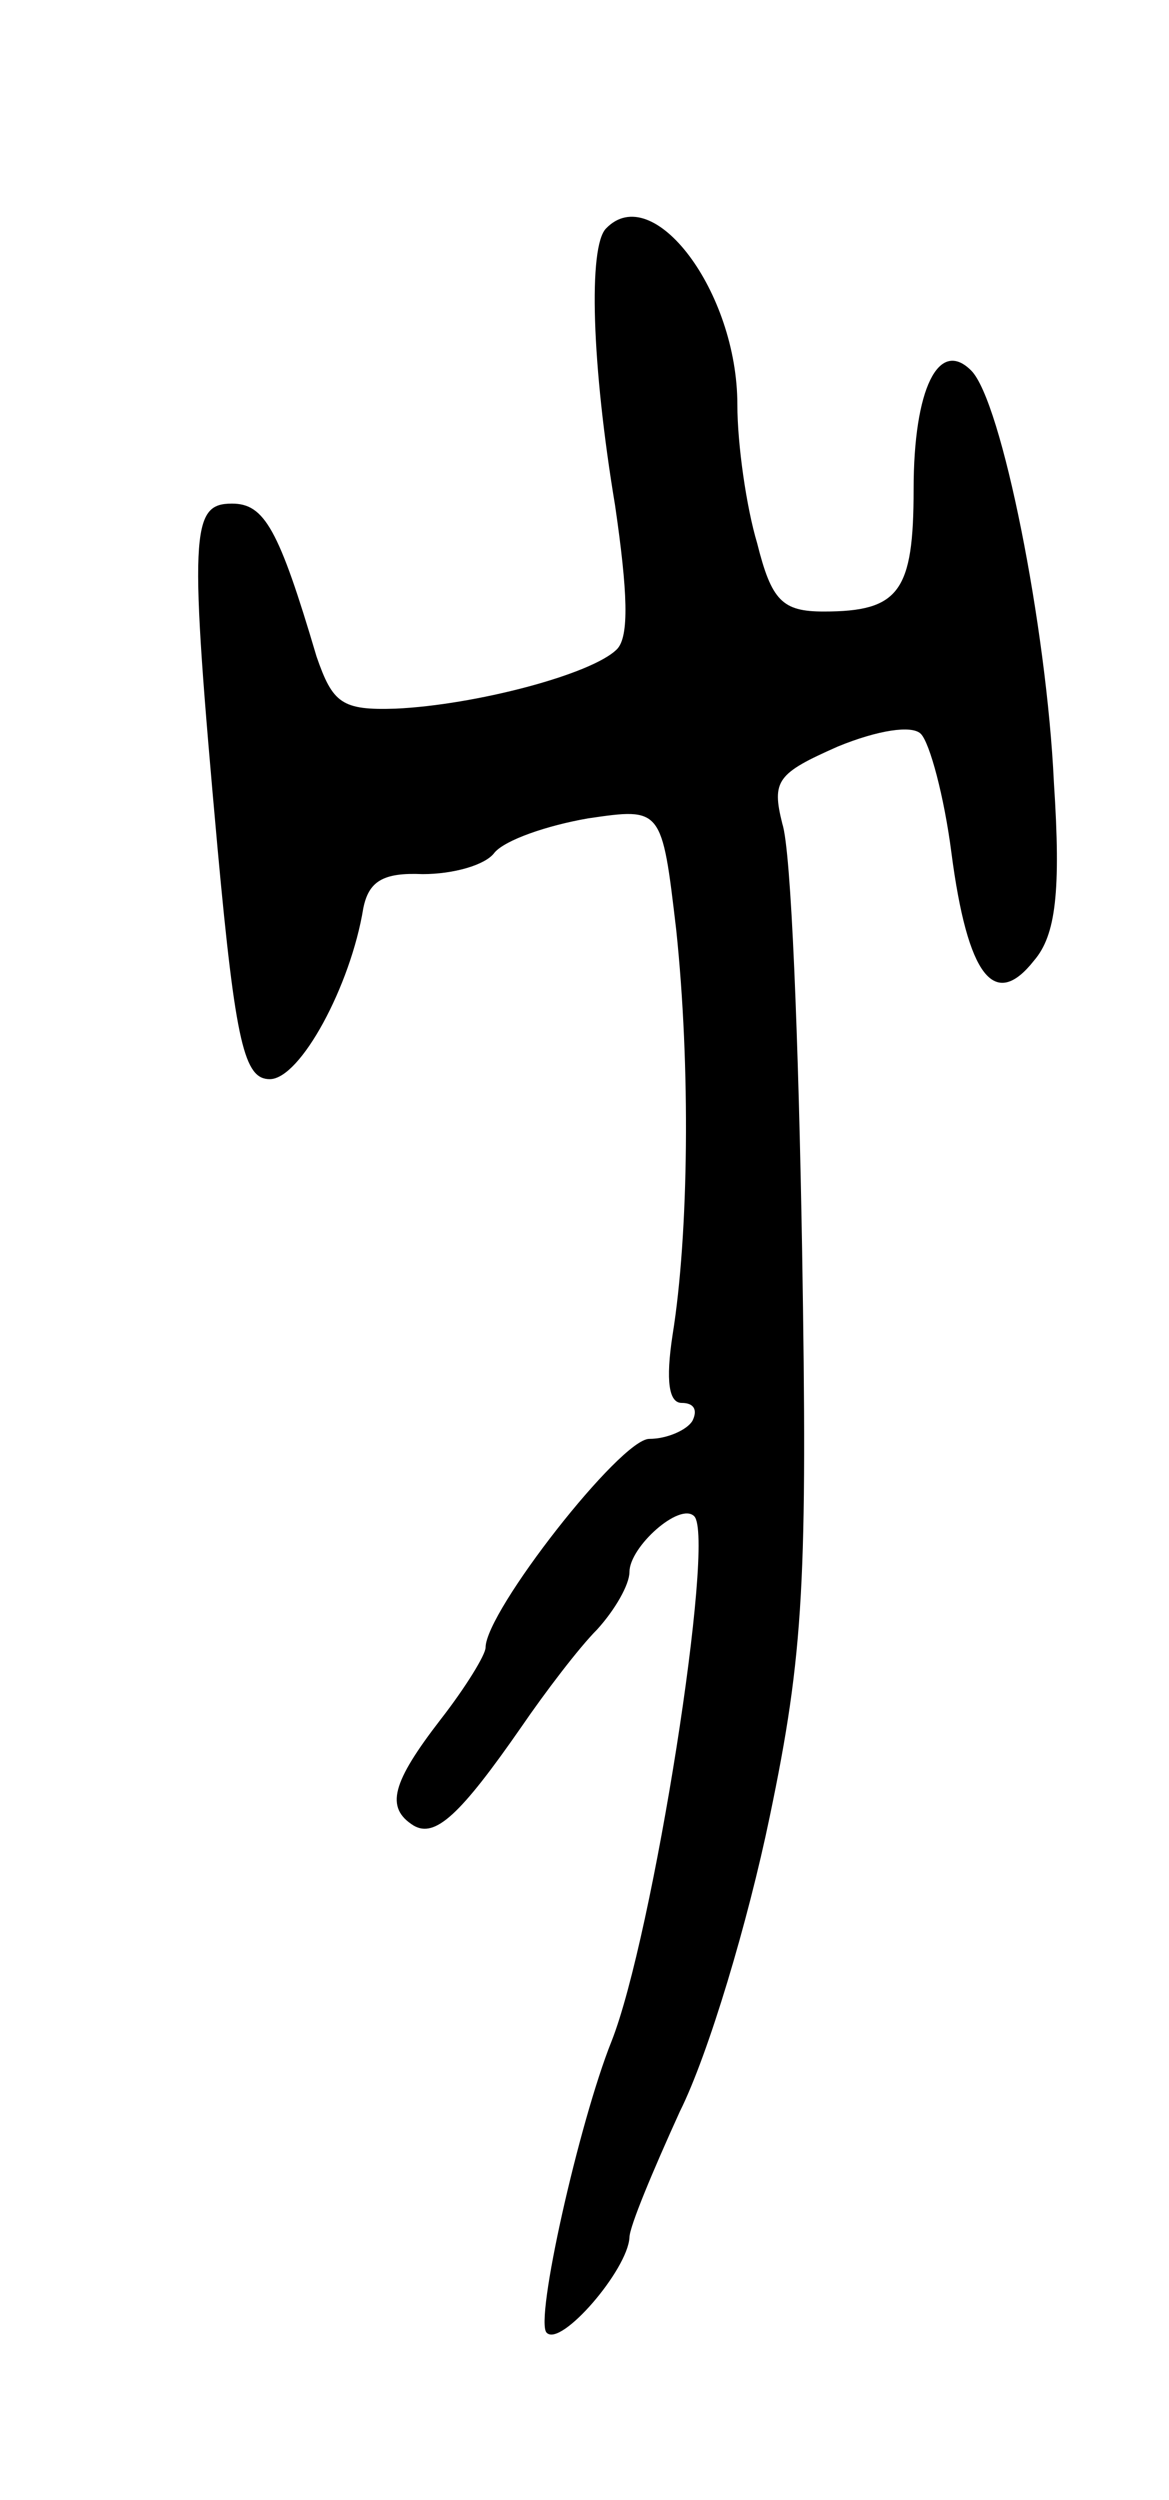 <svg version="1.0" xmlns="http://www.w3.org/2000/svg"
 width="65pt" height="139pt" viewBox="0 0 65 139"
 preserveAspectRatio="xMidYMid meet">
<g transform="translate(0,139) scale(0.1,-0.1)"
fill="#000000" stroke="none">
<path d="M337 1263 c-10 -10 -8 -76 5 -154 7 -48 8 -73 1 -80 -14 -14 -79 -31
-123 -33 -30 -1 -35 3 -44 29 -21 71 -29 85 -47 85 -23 0 -24 -15 -8 -192 10
-109 15 -128 29 -128 17 0 45 52 52 95 3 15 11 20 33 19 17 0 35 5 40 12 6 7
29 15 52 19 41 6 41 6 49 -62 8 -76 7 -169 -2 -225 -4 -26 -2 -38 5 -38 7 0 9
-4 6 -10 -3 -5 -14 -10 -24 -10 -16 0 -91 -96 -91 -116 0 -4 -11 -22 -25 -40
-27 -35 -31 -49 -15 -59 12 -7 26 6 60 55 13 19 32 44 42 54 10 11 18 25 18
32 0 14 28 39 36 31 12 -12 -23 -234 -46 -292 -18 -45 -43 -156 -36 -162 8 -8
45 35 46 53 0 6 13 37 28 70 16 32 38 106 50 164 19 91 21 132 18 315 -2 116
-6 222 -11 237 -6 24 -3 28 31 43 22 9 41 12 46 7 5 -5 13 -35 17 -66 9 -69
24 -88 46 -60 12 14 15 38 11 99 -4 86 -29 212 -46 229 -18 18 -32 -10 -32
-66 0 -57 -8 -68 -50 -68 -23 0 -29 6 -37 38 -6 20 -11 55 -11 77 0 63 -47
125 -73 98z"/>
</g>
</svg>
